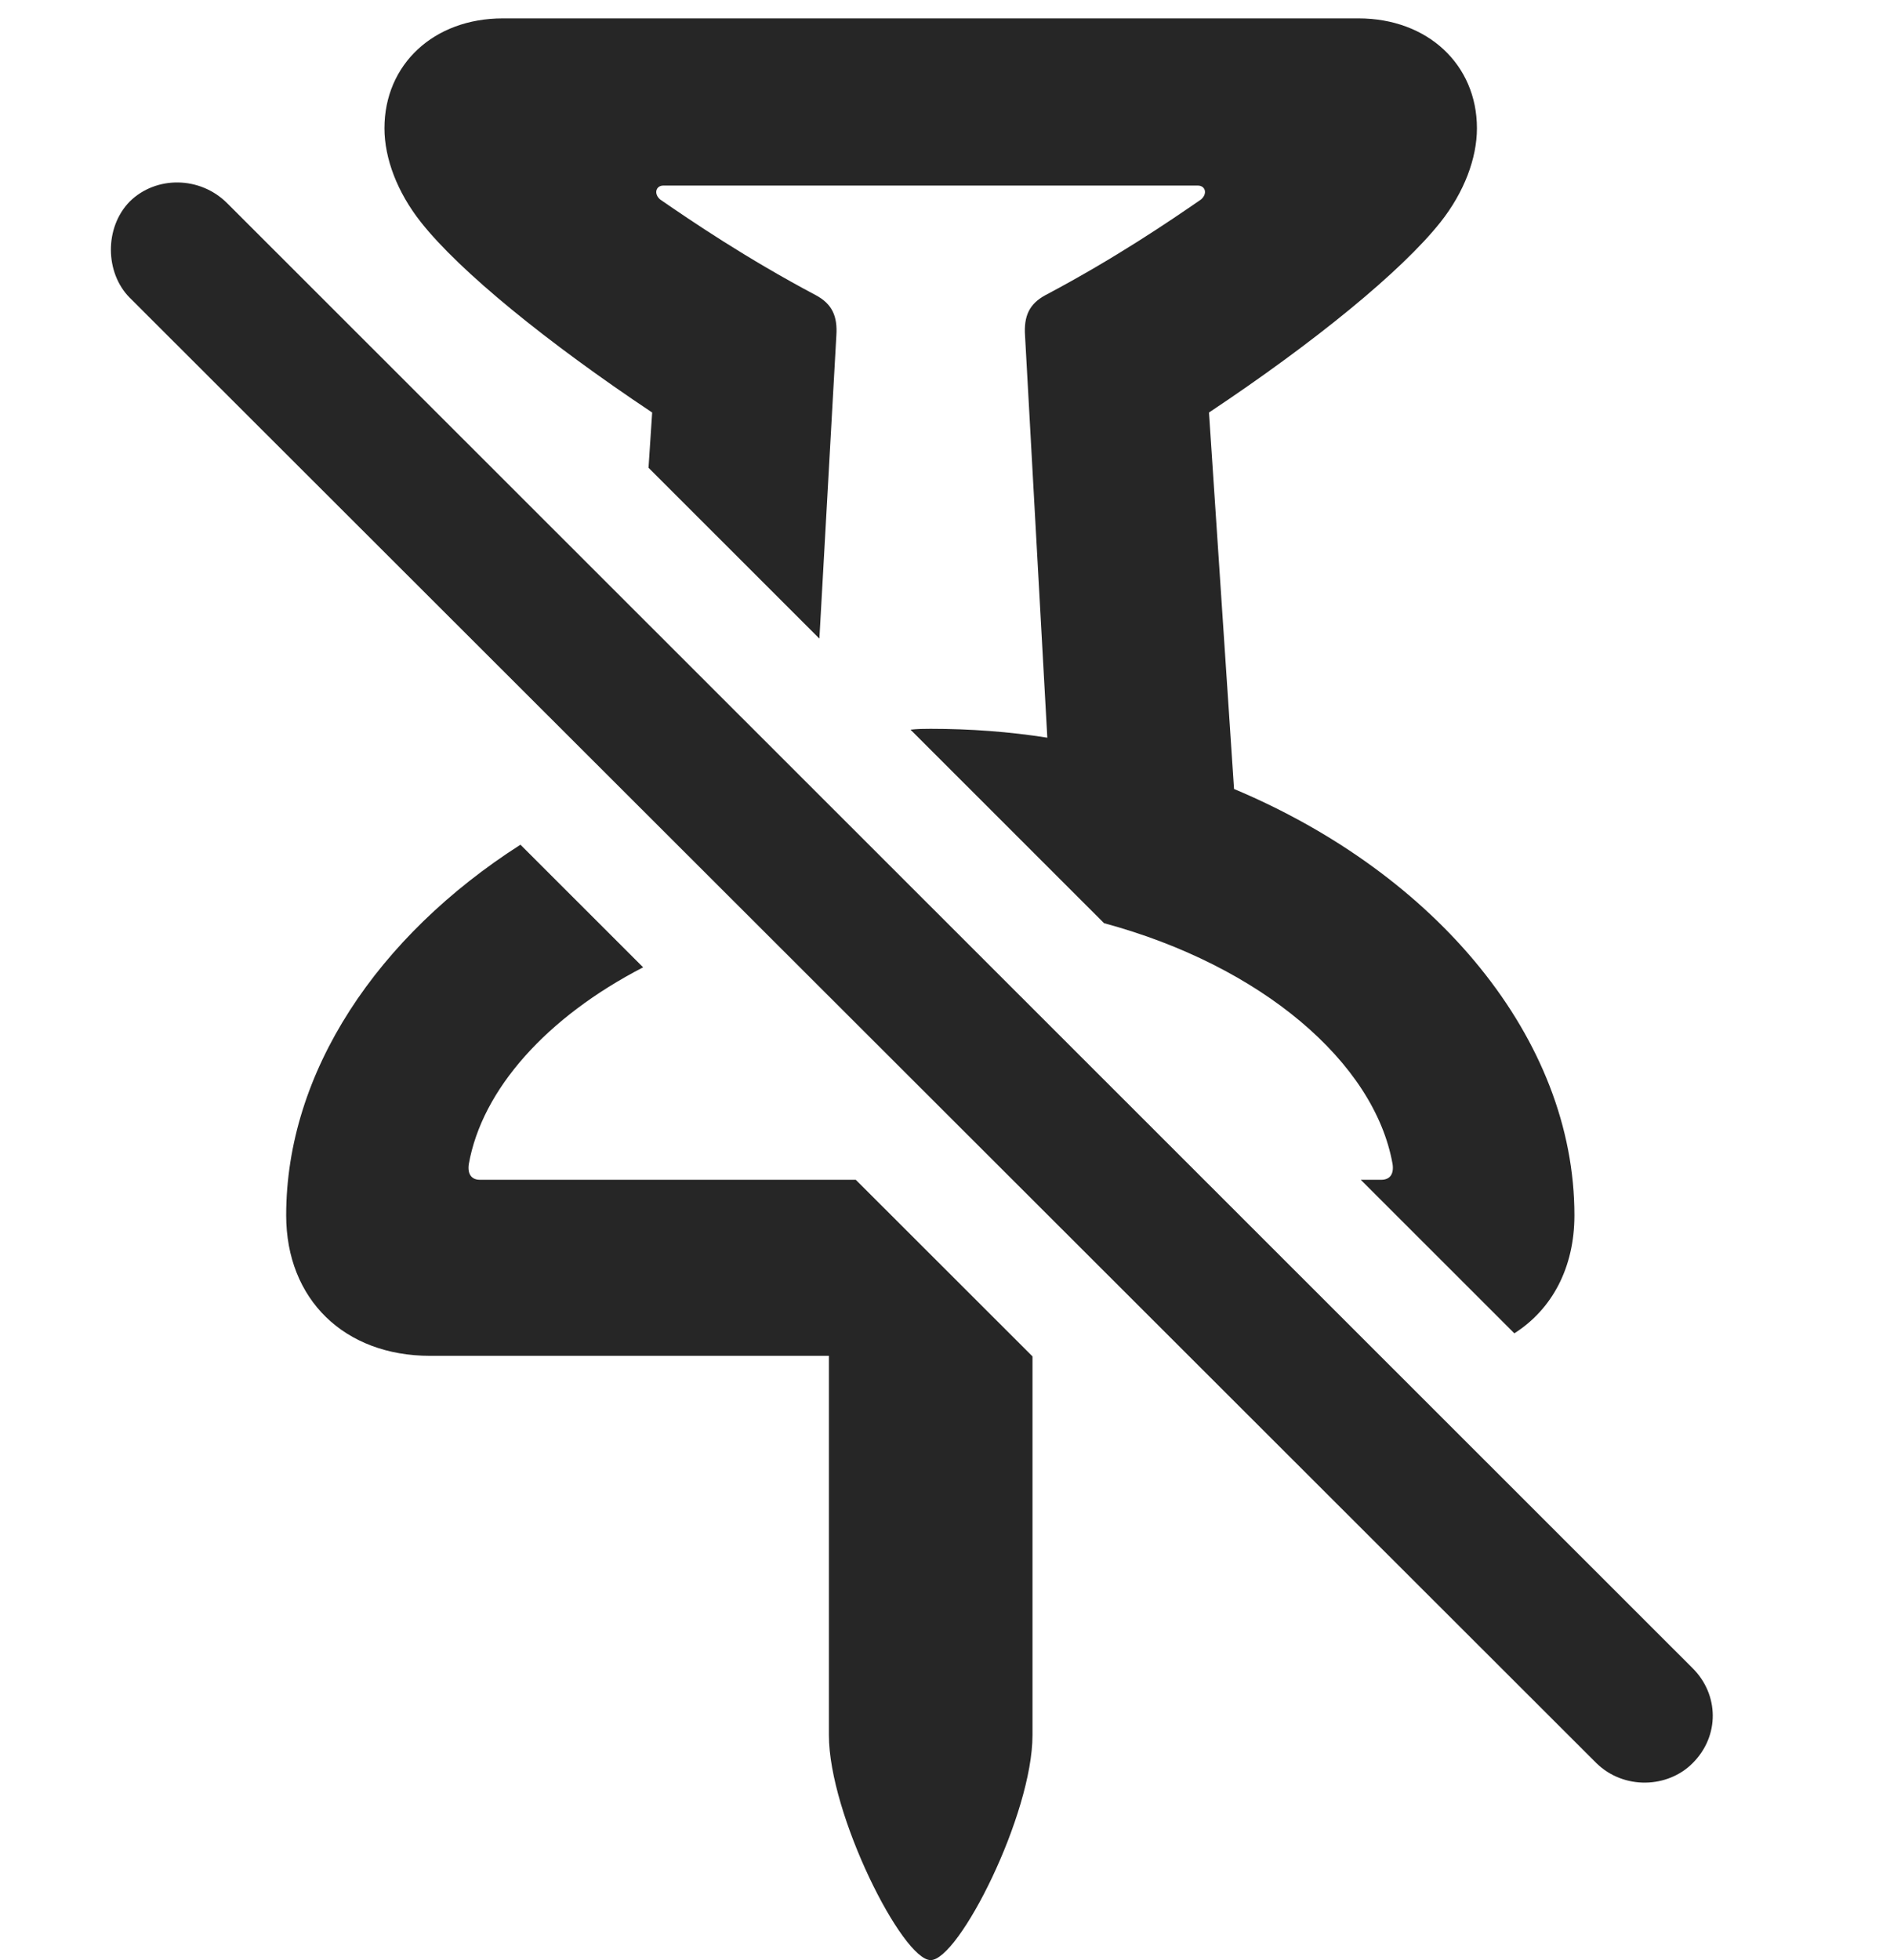 <?xml version="1.0" encoding="UTF-8"?>
<!--Generator: Apple Native CoreSVG 326-->
<!DOCTYPE svg PUBLIC "-//W3C//DTD SVG 1.1//EN" "http://www.w3.org/Graphics/SVG/1.1/DTD/svg11.dtd">
<svg version="1.1" xmlns="http://www.w3.org/2000/svg" xmlns:xlink="http://www.w3.org/1999/xlink"
       viewBox="0 0 23.848 24.727">
       <g>
              <rect height="24.727" opacity="0" width="23.848" x="0" y="0" />
              <path d="M8.115 12.203C6.901 12.83 6.082 13.741 5.915 14.687C5.898 14.808 5.946 14.883 6.056 14.883L10.798 14.883L13.028 17.111L13.028 21.888C13.028 22.89 12.099 24.727 11.743 24.727C11.387 24.727 10.459 22.89 10.459 21.888L10.459 17.104L5.427 17.104C4.347 17.104 3.611 16.393 3.611 15.331C3.611 13.525 4.762 11.811 6.567 10.656ZM18.636 1.618C18.636 1.998 18.474 2.427 18.175 2.804C17.682 3.424 16.585 4.319 15.255 5.204L15.571 9.953C18.128 11.026 19.866 13.109 19.866 15.331C19.866 15.993 19.583 16.518 19.108 16.82L17.17 14.883L17.428 14.883C17.541 14.883 17.589 14.808 17.572 14.687C17.345 13.402 15.914 12.182 13.931 11.646L11.489 9.205C11.572 9.195 11.657 9.194 11.743 9.194C12.247 9.194 12.739 9.231 13.215 9.306L12.934 4.235C12.917 3.987 12.988 3.834 13.188 3.725C14.073 3.257 14.764 2.786 15.155 2.516C15.241 2.441 15.207 2.341 15.115 2.341L8.369 2.341C8.279 2.341 8.244 2.441 8.329 2.516C8.721 2.786 9.413 3.257 10.296 3.725C10.498 3.834 10.57 3.987 10.553 4.235L10.339 8.056L8.183 5.901L8.229 5.204C6.902 4.319 5.802 3.424 5.312 2.804C5.013 2.427 4.851 1.998 4.851 1.618C4.851 0.814 5.472 0.232 6.344 0.232L17.142 0.232C18.012 0.232 18.636 0.814 18.636 1.618Z"
                     fill="currentColor" fill-opacity="0.85" />
              <path d="M1.637 3.756L20.144 22.243C20.491 22.581 21.044 22.558 21.357 22.243C21.703 21.898 21.69 21.375 21.357 21.044L2.868 2.565C2.523 2.219 1.967 2.217 1.637 2.542C1.316 2.87 1.324 3.441 1.637 3.756Z"
                     fill="currentColor" fill-opacity="0.85" />
       </g>
</svg>